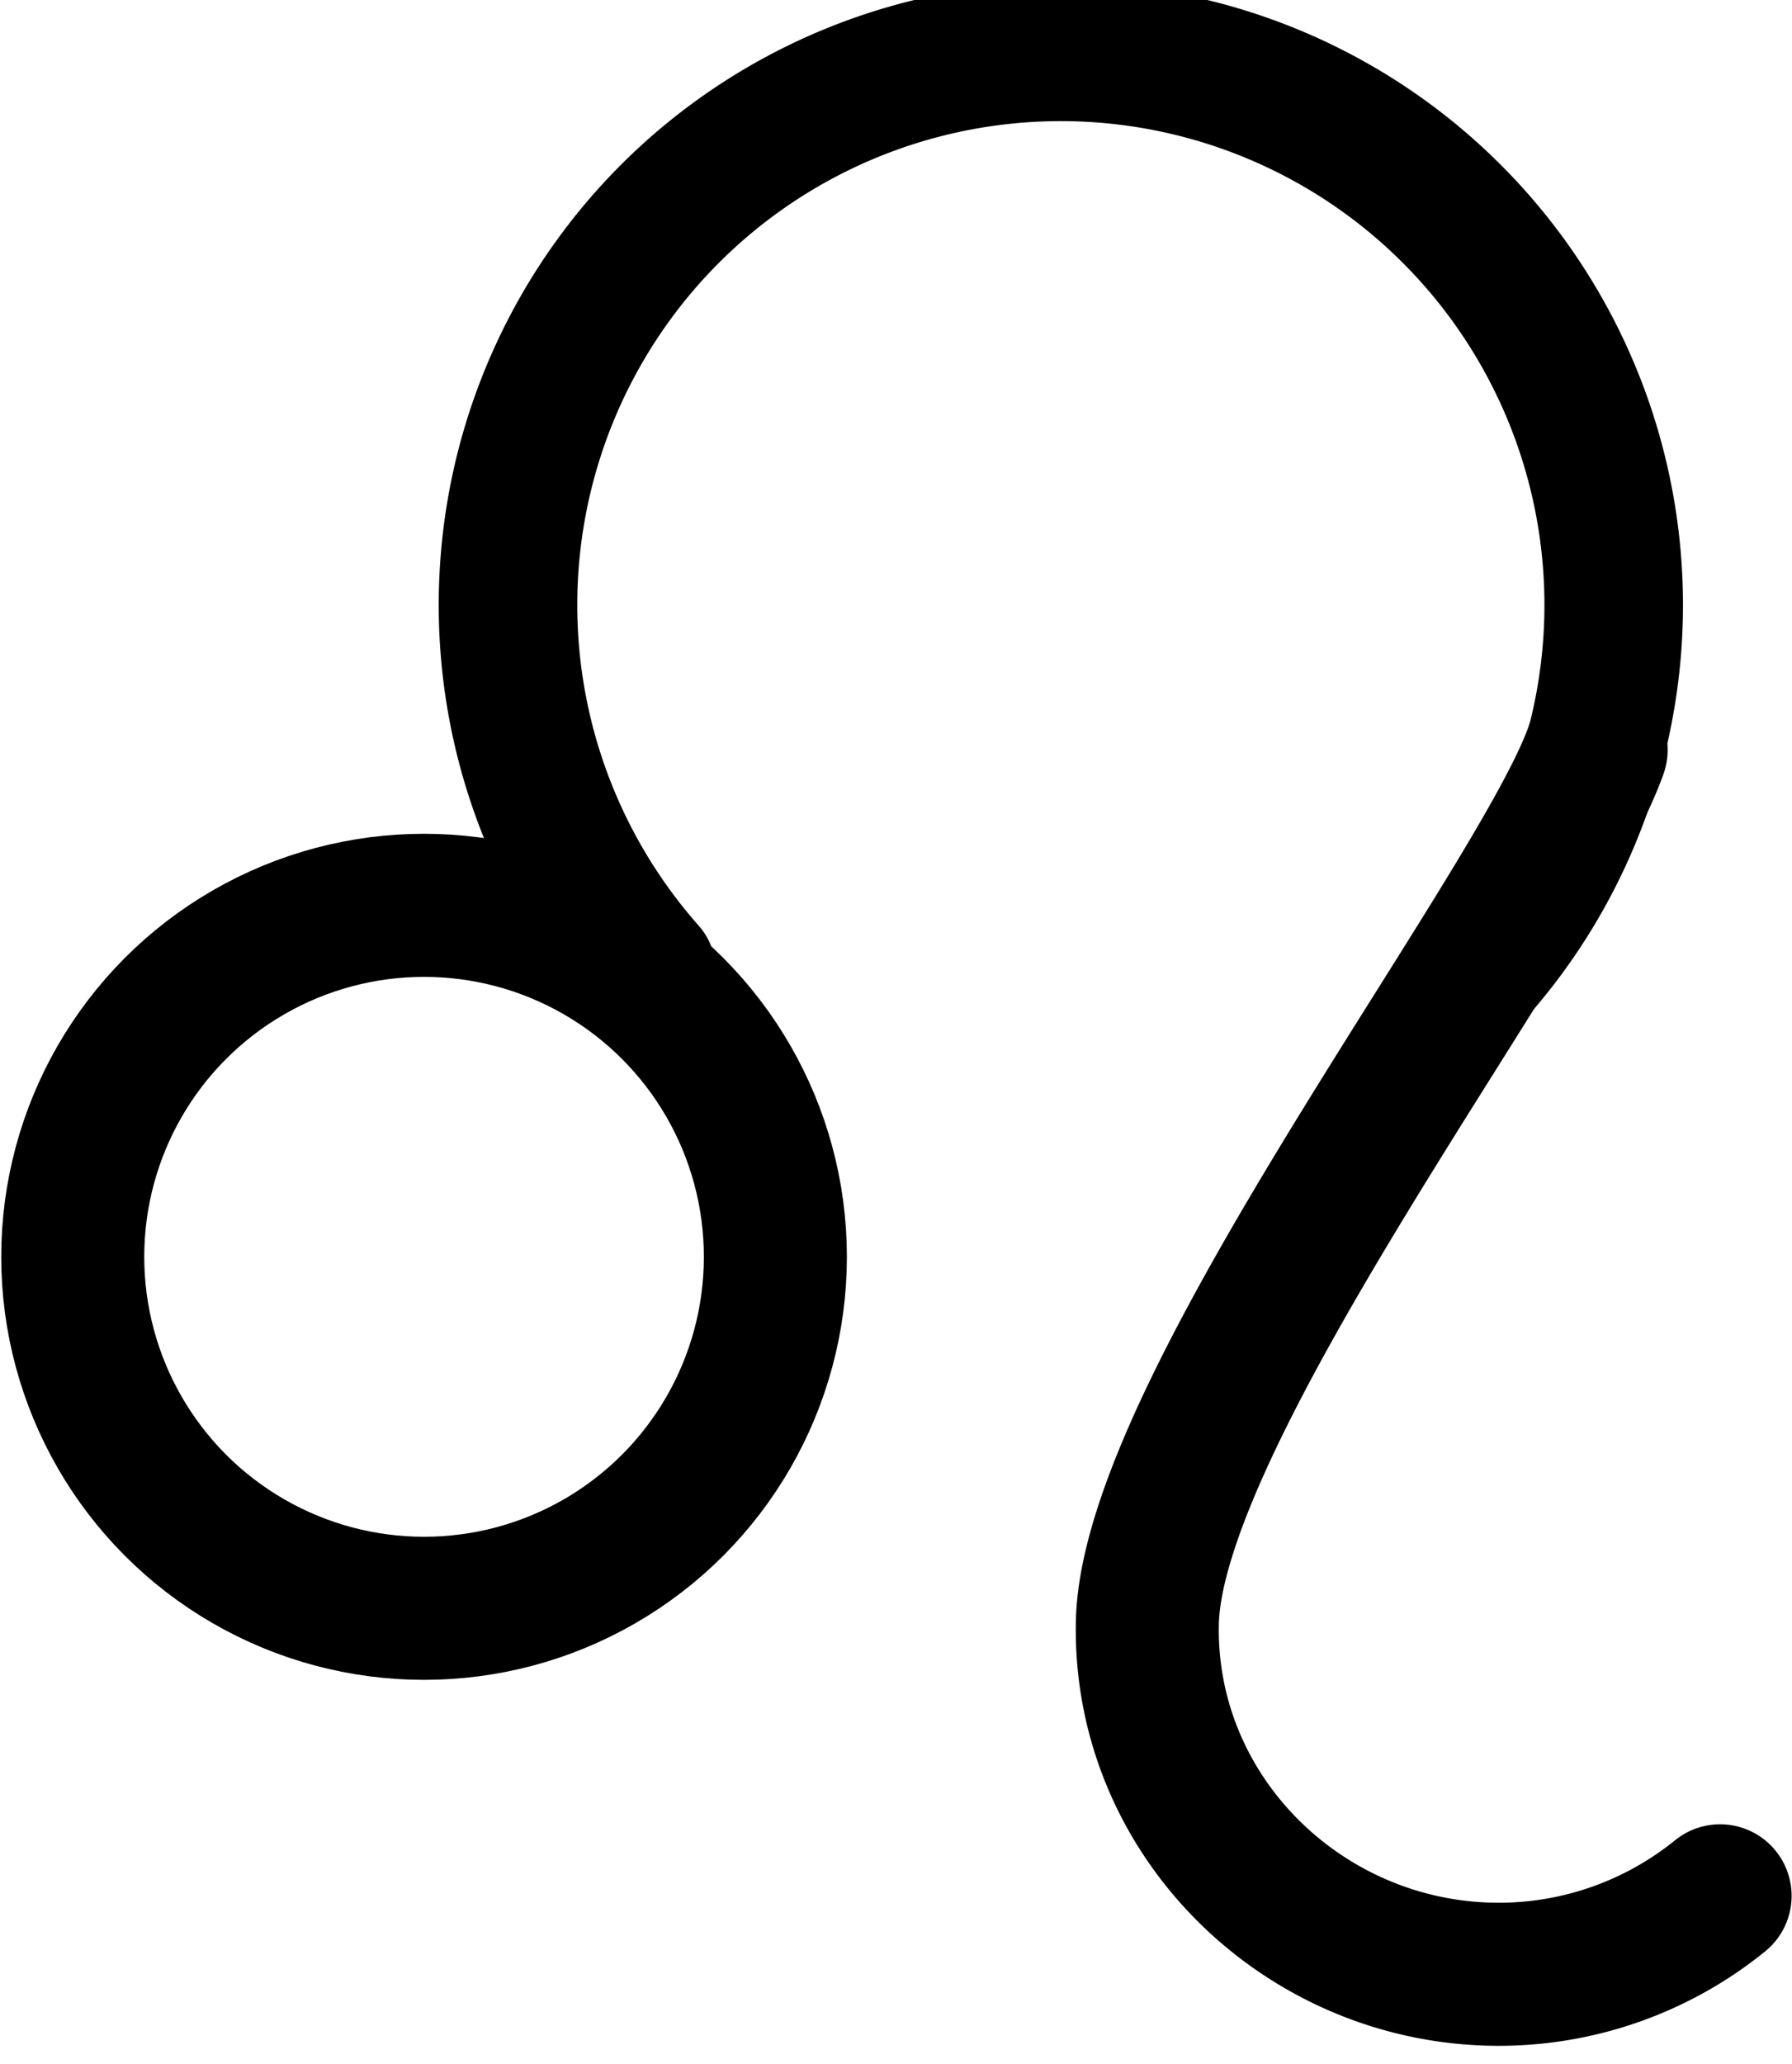 <svg xmlns="http://www.w3.org/2000/svg" width="26.504" height="30.512" viewBox="0 0 7.013 8.073"><g transform="matrix(.529 0 0 .529 13.315 -217.27)"><circle cx="-22.033" cy="420.011" r="2.599" style="fill:none;stroke:#000;stroke-width:1.058;stroke-linecap:round;stroke-linejoin:round;stroke-miterlimit:4;stroke-dasharray:none"/><path d="M-20.386 417.901a4.09 4.09 0 0 1-1.026-2.71 4.09 4.09 0 0 1 4.09-4.09 4.09 4.09 0 0 1 4.09 4.09v0a4.09 4.09 0 0 1-1.115 2.806" style="fill:none;stroke:#000;stroke-width:1.025;stroke-linecap:round;stroke-linejoin:round;stroke-miterlimit:4;stroke-dasharray:none"/><path d="M-12.445 424.736a2.6 2.6 0 0 1-1.637.58c-1.435 0-2.63-1.164-2.6-2.6.034-1.6 2.907-5.276 3.32-6.453" style="fill:none;stroke:#000;stroke-width:1.058;stroke-linecap:round;stroke-linejoin:round;stroke-miterlimit:4;stroke-dasharray:none"/></g></svg>